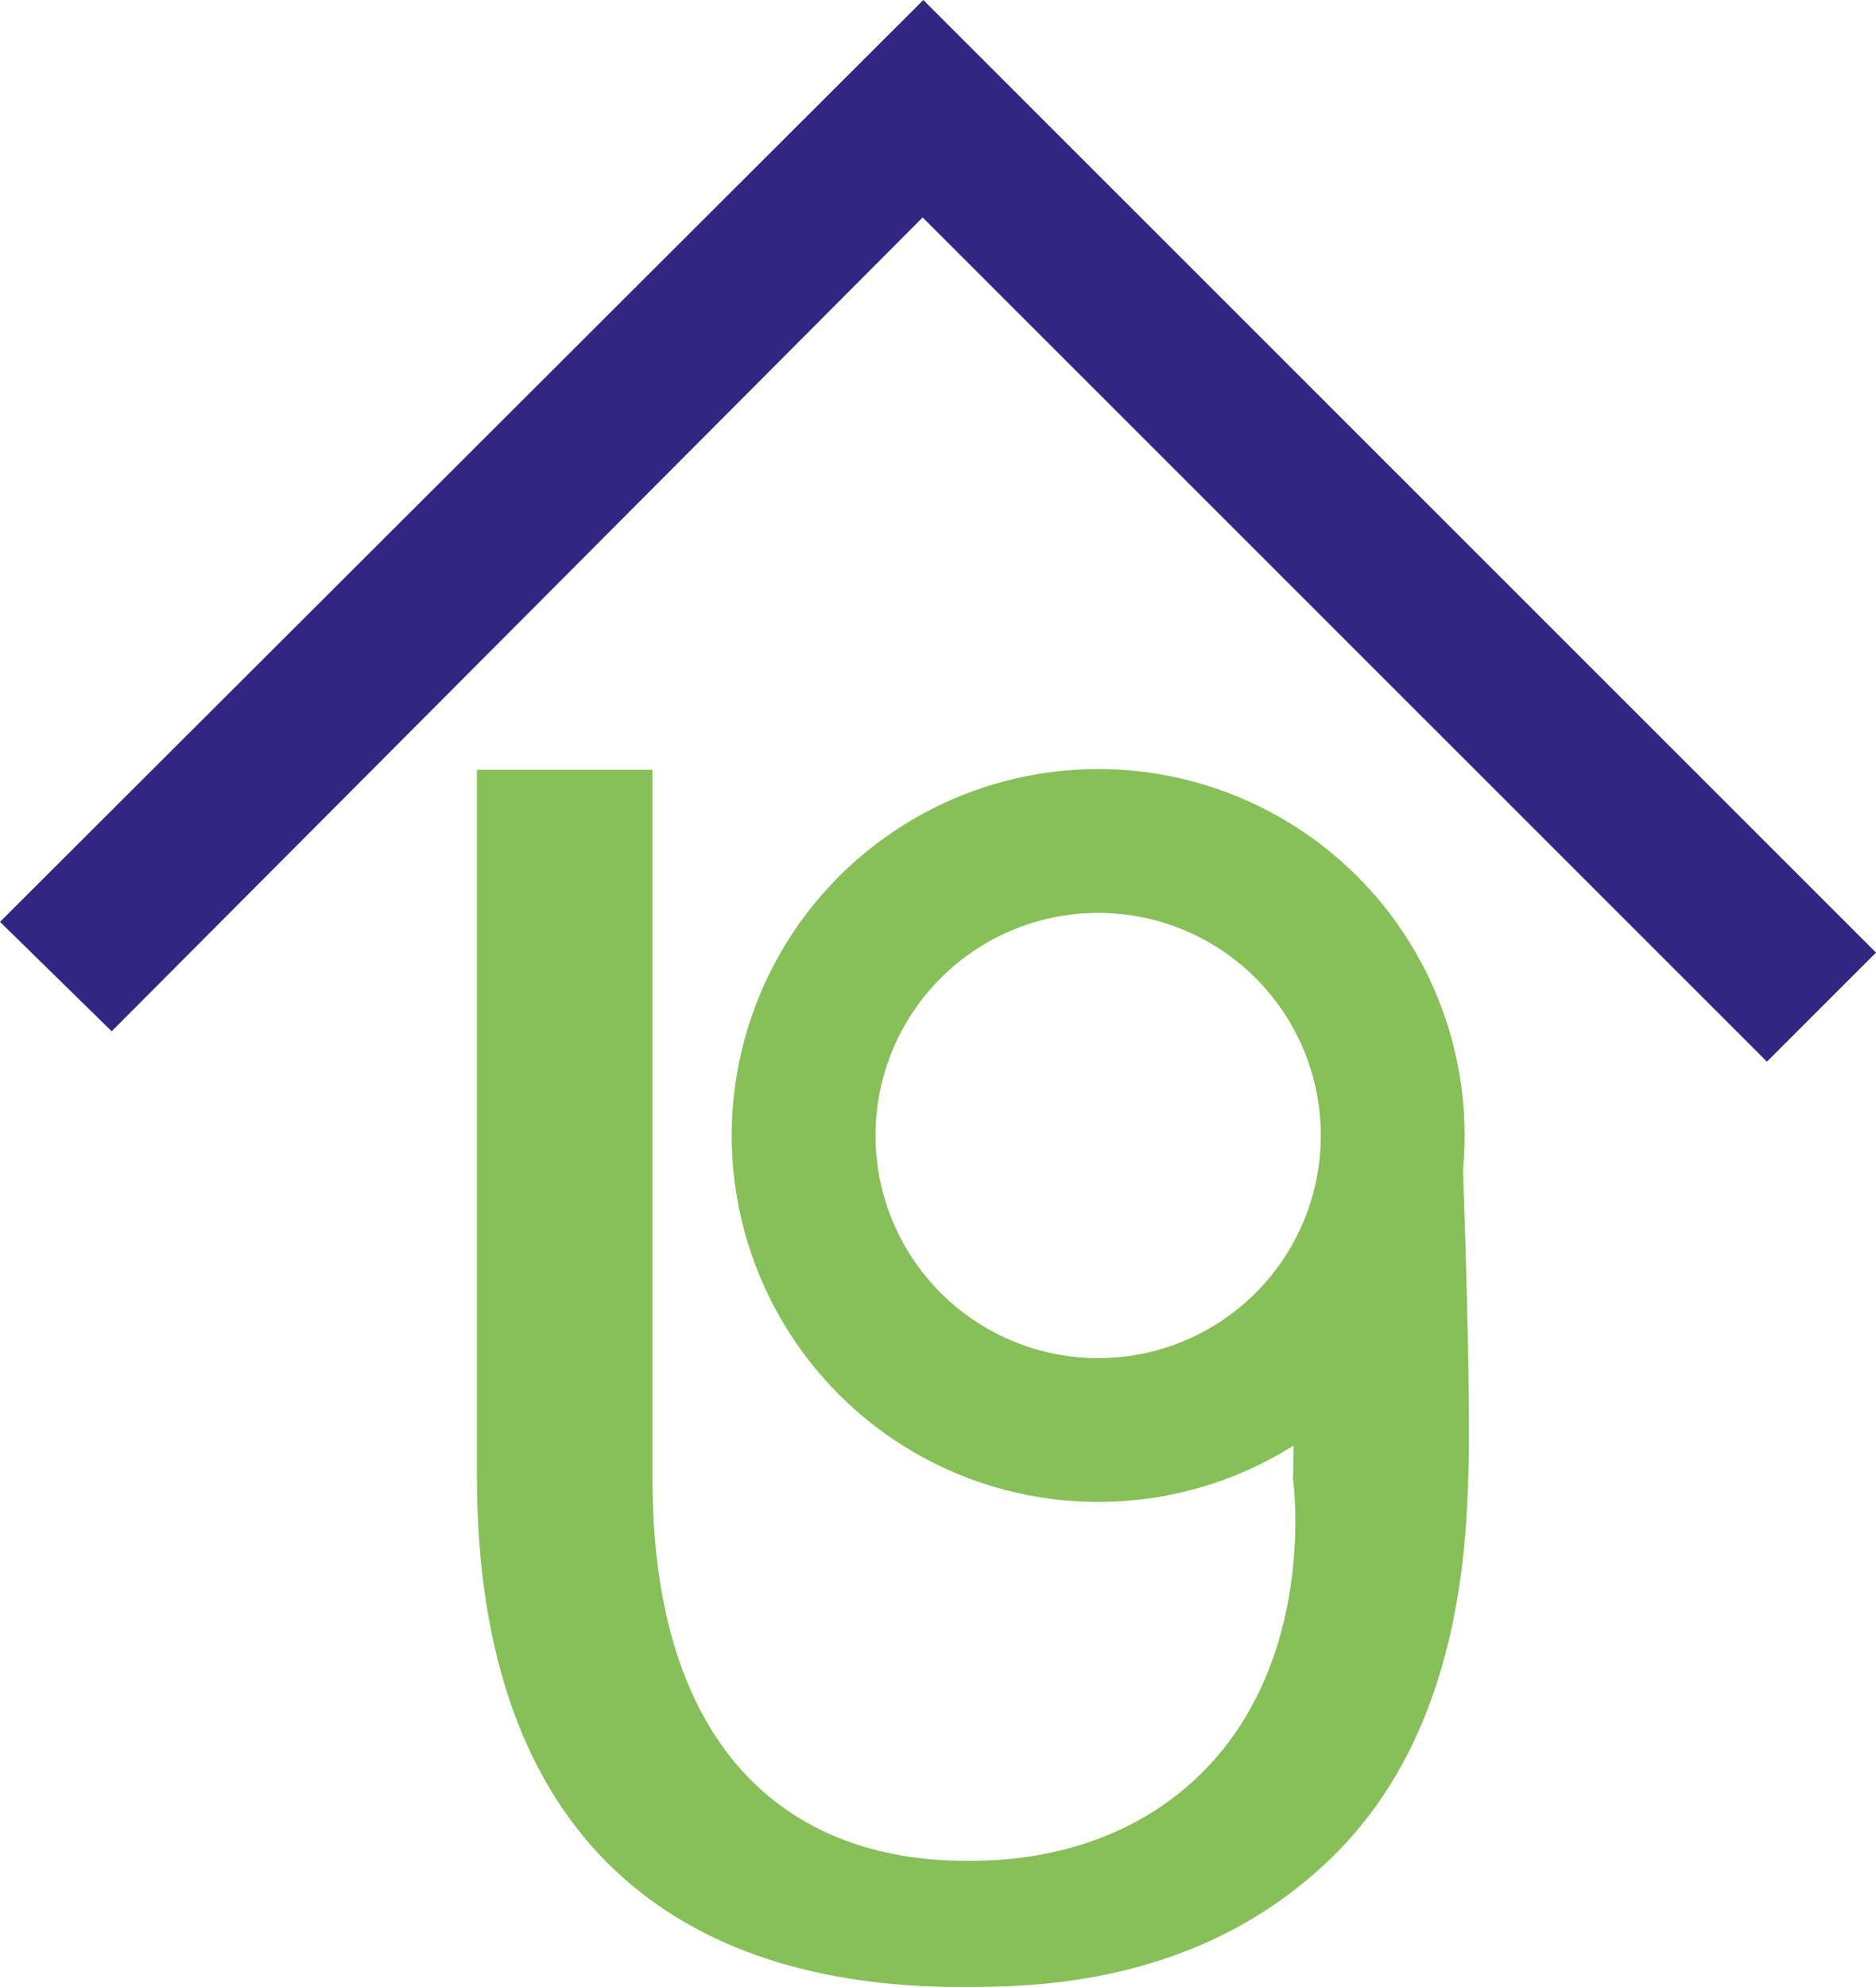 <svg id="Capa_1" data-name="Capa 1" xmlns="http://www.w3.org/2000/svg" viewBox="0 0 443.78 470.05"><defs><style>.cls-1{fill:#312783;}.cls-2{fill:#87bf58;}.cls-3{fill:none;stroke:#87bf58;stroke-miterlimit:10;stroke-width:34.02px;}</style></defs><title>ug</title><path class="cls-1" d="M72.8,416.64,291.22,198.56,516.58,423.91l-25.8,25.8L291.06,250,99.22,442.52Z" transform="translate(-72.8 -198.56)"/><path class="cls-2" d="M227.15,380.67V548.38c0,63.48,31.62,90.38,74.11,90.38,6.82,0,30.34.1,50.47-16,32.73-26.18,27.32-71.57,26.94-74.37l.93-54.12L399,460.56l-20.3-66.8L390.46,410q13.91,26,27.83,52.08c.38,8.11.88,19.93,1.27,34.21.36,12.85,1,37.72.65,49.56-.56,17.16-1.45,61.38-31.63,91.4C356.66,669,315.69,668.6,299.84,668.6c-65.14,0-114.23-33.21-114.23-121.06V380.67Z" transform="translate(-72.8 -198.56)"/><path class="cls-2" d="M428.92,425.49" transform="translate(-72.8 -198.56)"/><circle class="cls-3" cx="259.78" cy="268.62" r="69.68"/><path class="cls-1" d="M430.54,454.43" transform="translate(-72.8 -198.56)"/><path class="cls-1" d="M396.41,441.49" transform="translate(-72.8 -198.56)"/></svg>